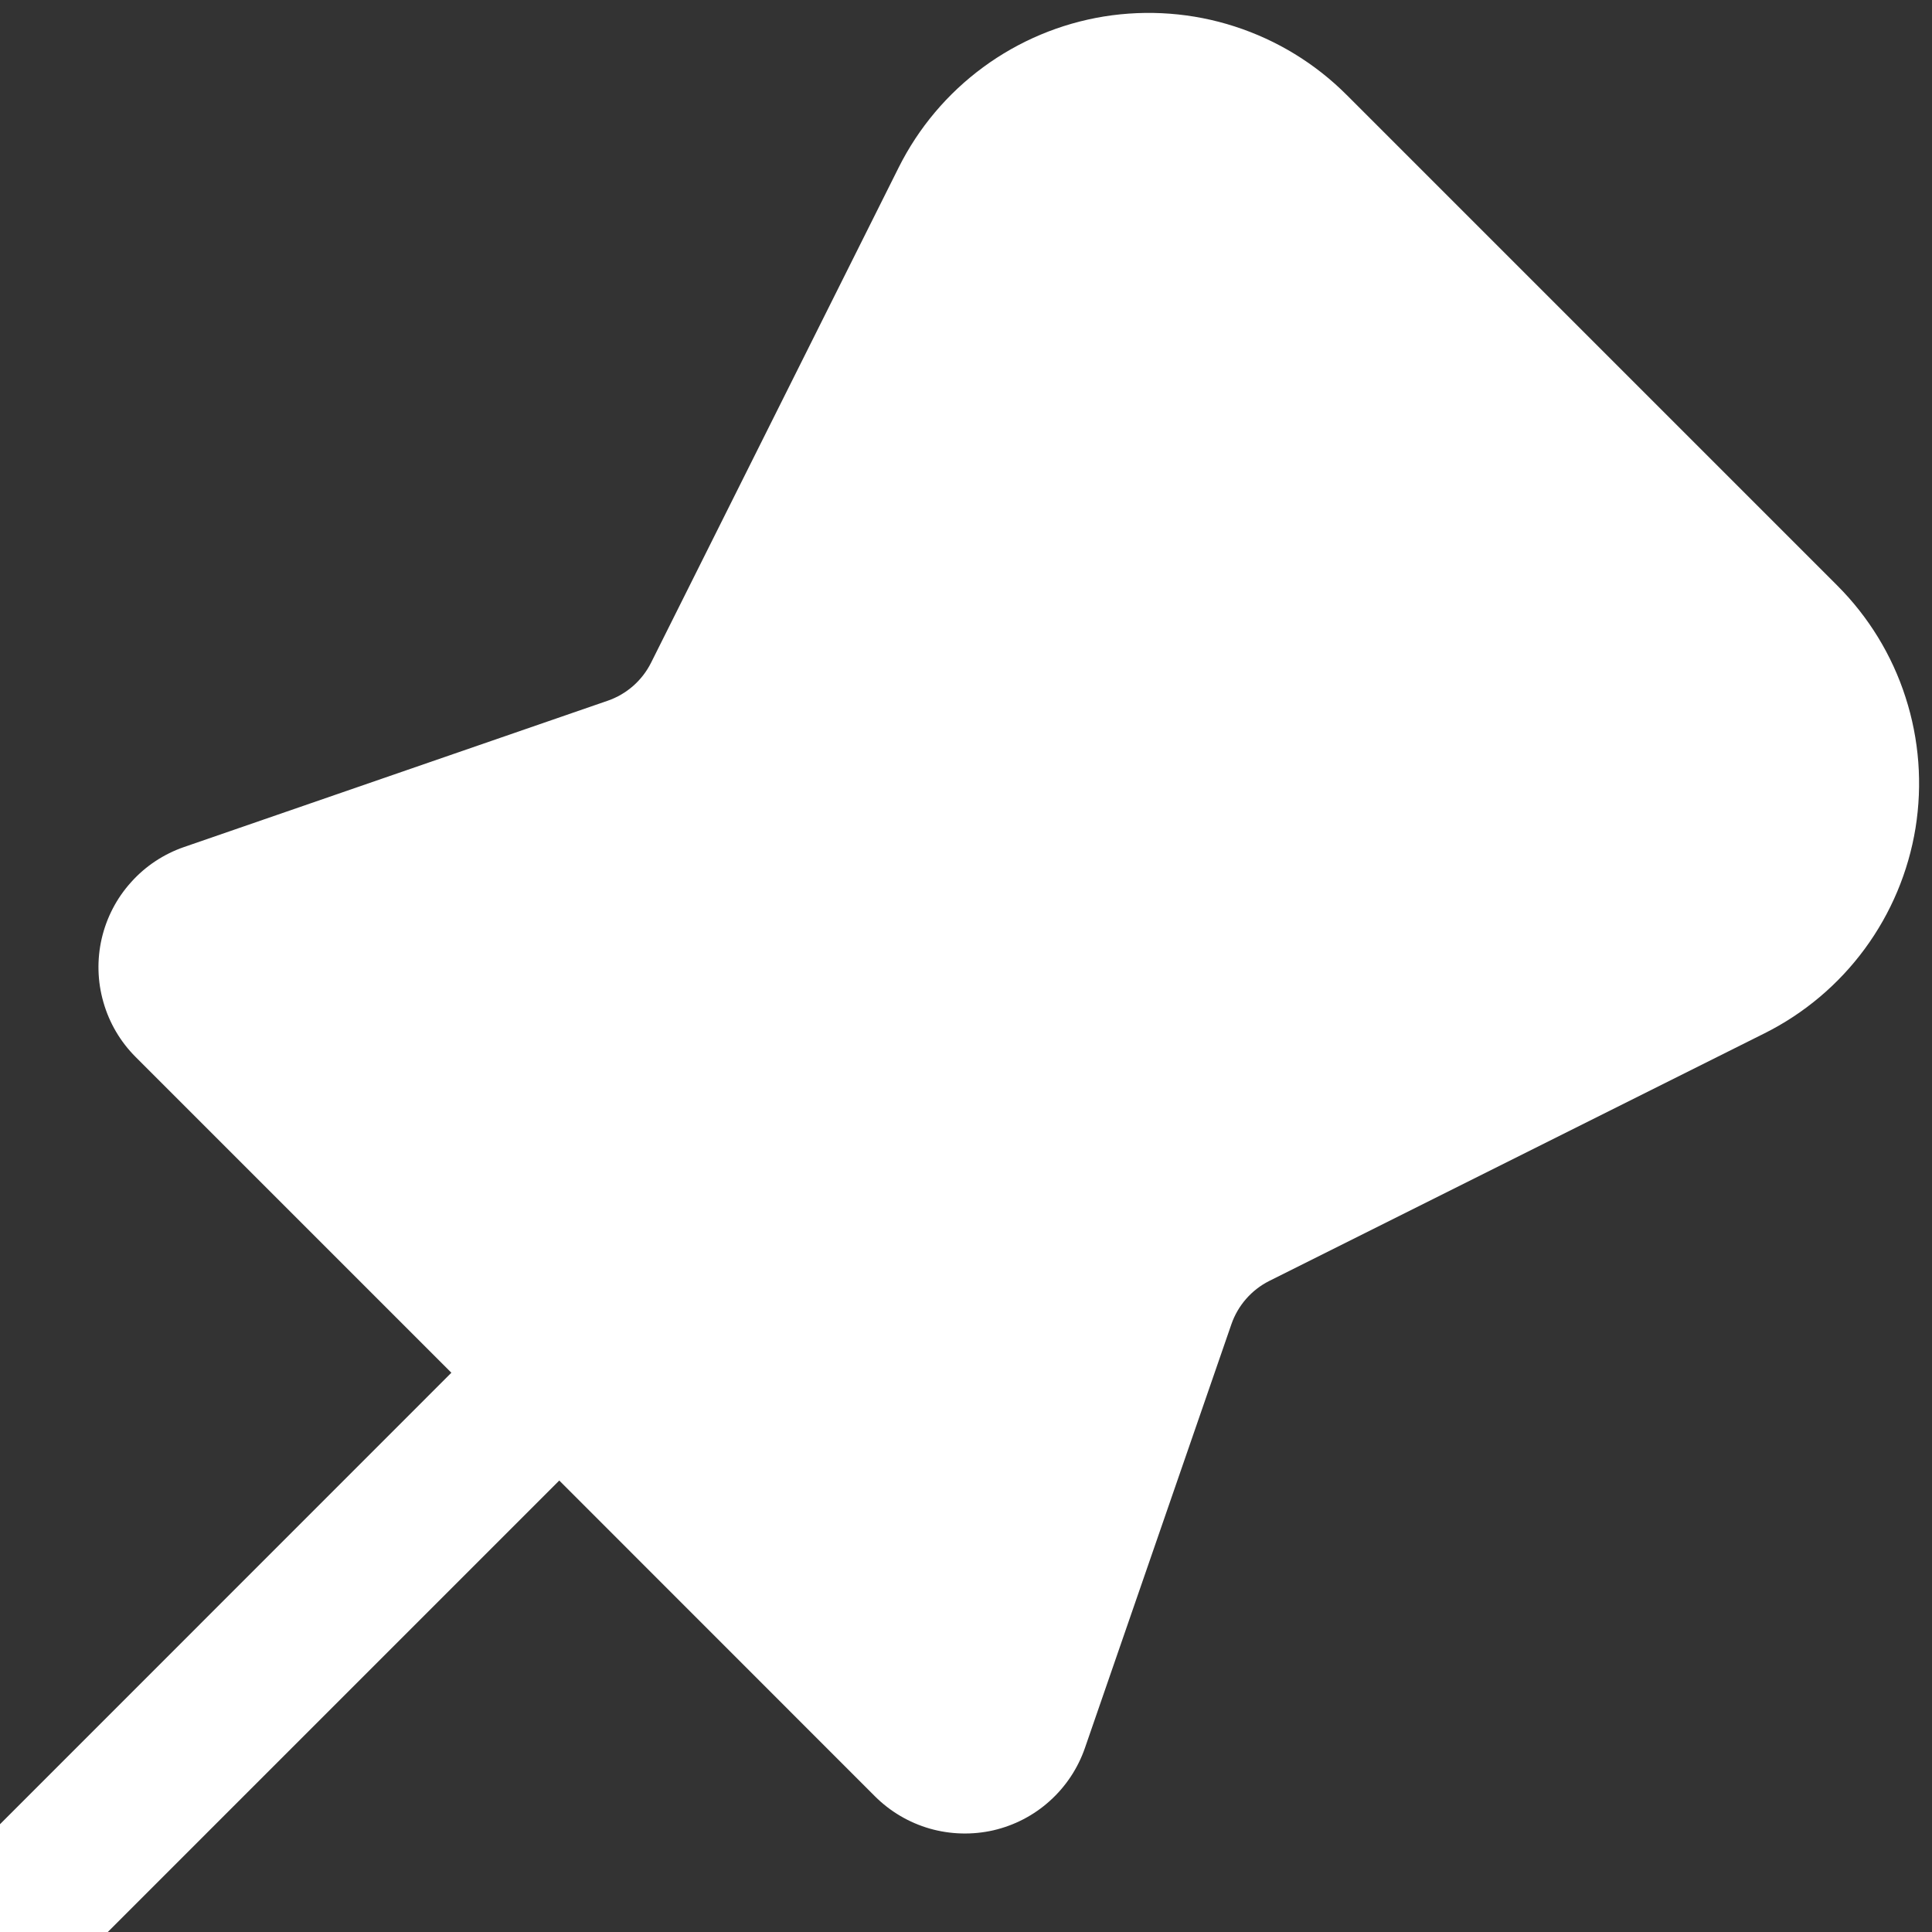 <svg width="19" height="19" viewBox="0 0 19 19" fill="none" xmlns="http://www.w3.org/2000/svg">
<rect x="0" y="0" width="19" height="19" fill="#333333" stroke="none"/>
<path d="M18.068 5.758L13.242 0.932C12.934 0.624 12.557 0.394 12.142 0.26C11.728 0.126 11.287 0.093 10.857 0.162C10.427 0.232 10.02 0.403 9.669 0.661C9.318 0.919 9.033 1.257 8.838 1.647L6.403 6.517C6.315 6.693 6.162 6.827 5.977 6.891L1.81 8.33C1.61 8.399 1.43 8.518 1.289 8.676C1.147 8.833 1.048 9.024 1 9.231C0.953 9.437 0.958 9.652 1.017 9.856C1.075 10.06 1.184 10.245 1.334 10.395L4.439 13.5L0 17.94V19H1.06L5.5 14.56L8.604 17.665C8.754 17.815 8.939 17.924 9.143 17.983C9.347 18.041 9.562 18.047 9.769 18C9.976 17.952 10.167 17.853 10.324 17.711C10.482 17.569 10.601 17.389 10.67 17.189L12.11 13.023C12.174 12.838 12.308 12.685 12.483 12.597L17.353 10.162C17.743 9.967 18.081 9.682 18.339 9.331C18.597 8.98 18.768 8.573 18.838 8.143C18.907 7.713 18.874 7.272 18.74 6.858C18.607 6.443 18.376 6.066 18.068 5.758Z" fill="white"/>
</svg>
